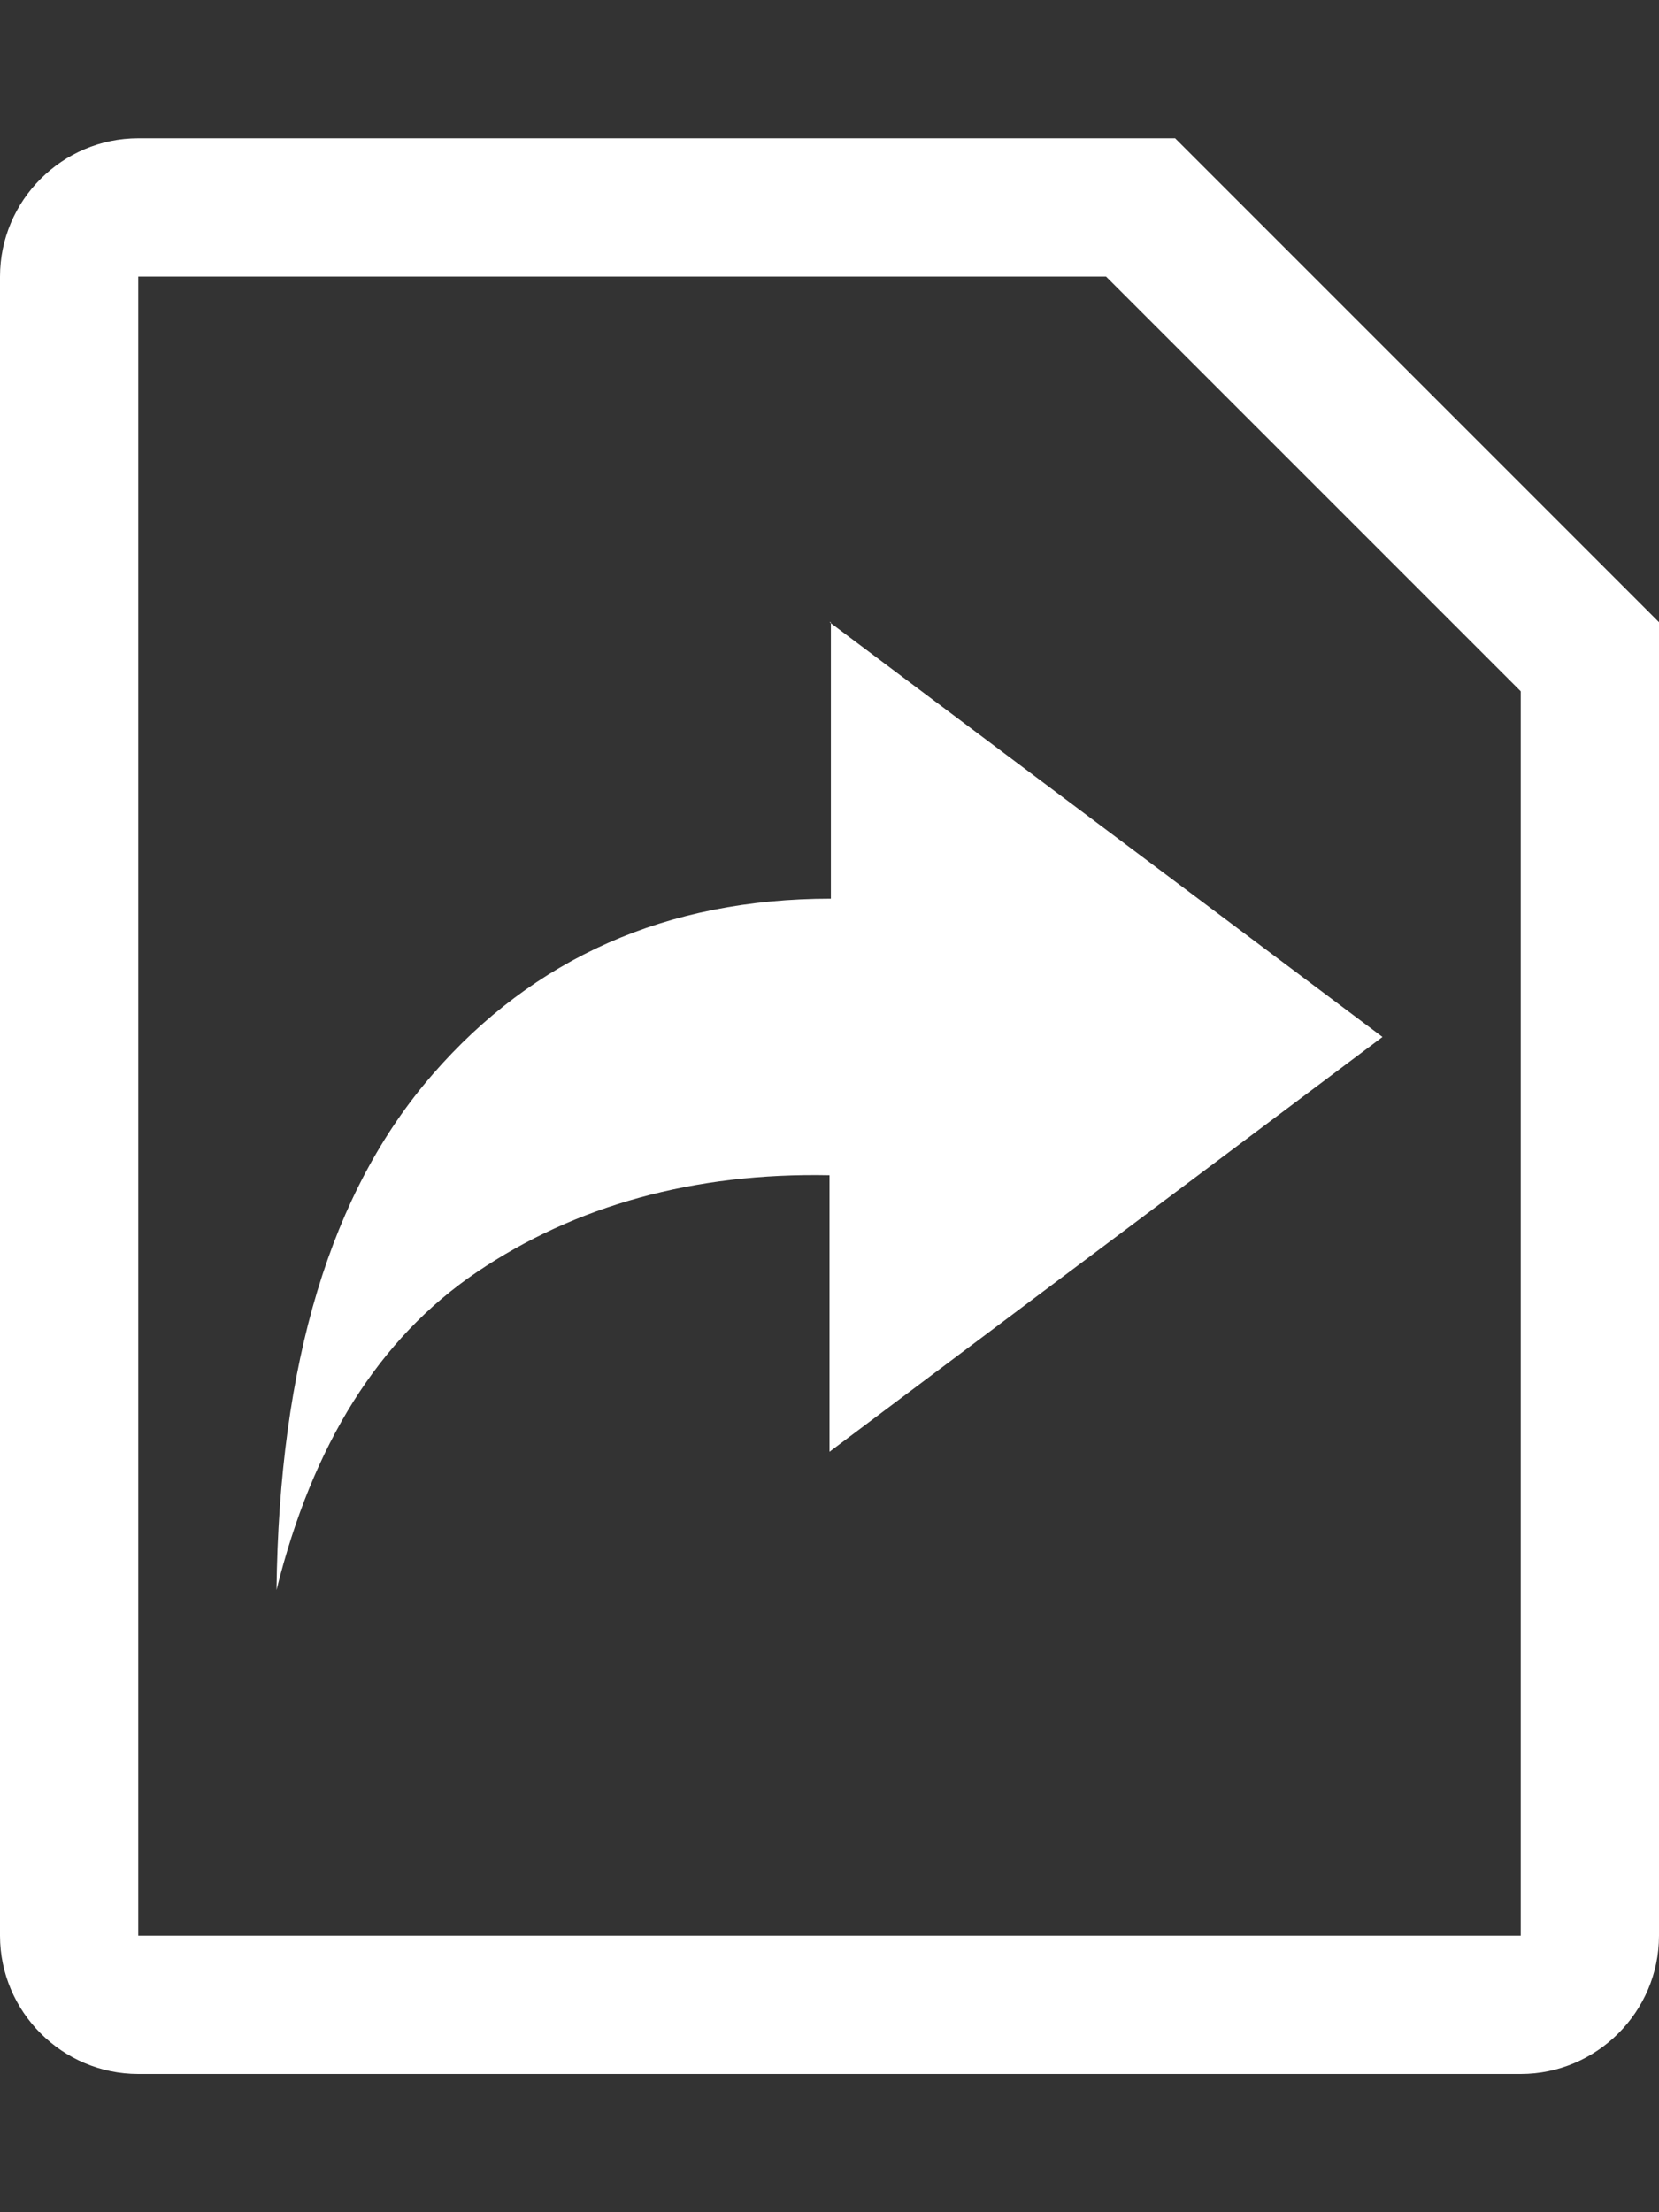 <?xml version="1.0" encoding="UTF-8"?>
<svg width="12px" height="16px" viewBox="0 0 12 16" version="1.1" xmlns="http://www.w3.org/2000/svg" xmlns:xlink="http://www.w3.org/1999/xlink">
    <rect x="0" y="0" width="12" height="16" fill="#333333" stroke="none"/>
    <!-- Generator: Sketch 40.3 (33839) - http://www.bohemiancoding.com/sketch -->
    <title>file-symlink-file</title>
    <desc>Created with Sketch.</desc>
    <defs></defs>
    <g id="Octicons" stroke="none" stroke-width="1" fill="none" fill-rule="evenodd">
        <g id="file-symlink-file" fill="#FFFFFF">
            <path d="M8.5,1 L1,1 C0.45,1 0,1.45 0,2 L0,14 C0,14.55 0.45,15 1,15 L11,15 C11.55,15 12,14.55 12,14 L12,4.5 L8.5,1 L8.5,1 Z M11,14 L1,14 L1,2 L8,2 L11,5 L11,14 L11,14 Z M6,4.5 L10,7.5 L6,10.5 L6,8.5 C5.02,8.48 4.16,8.72 3.45,9.2 C2.74,9.68 2.26,10.45 2,11.5 C2.02,9.86 2.39,8.62 3.13,7.77 C3.86,6.93 4.82,6.5 6.01,6.5 L6.01,4.5 L6,4.5 Z" id="Shape"></path>
        </g>
    </g>
</svg>